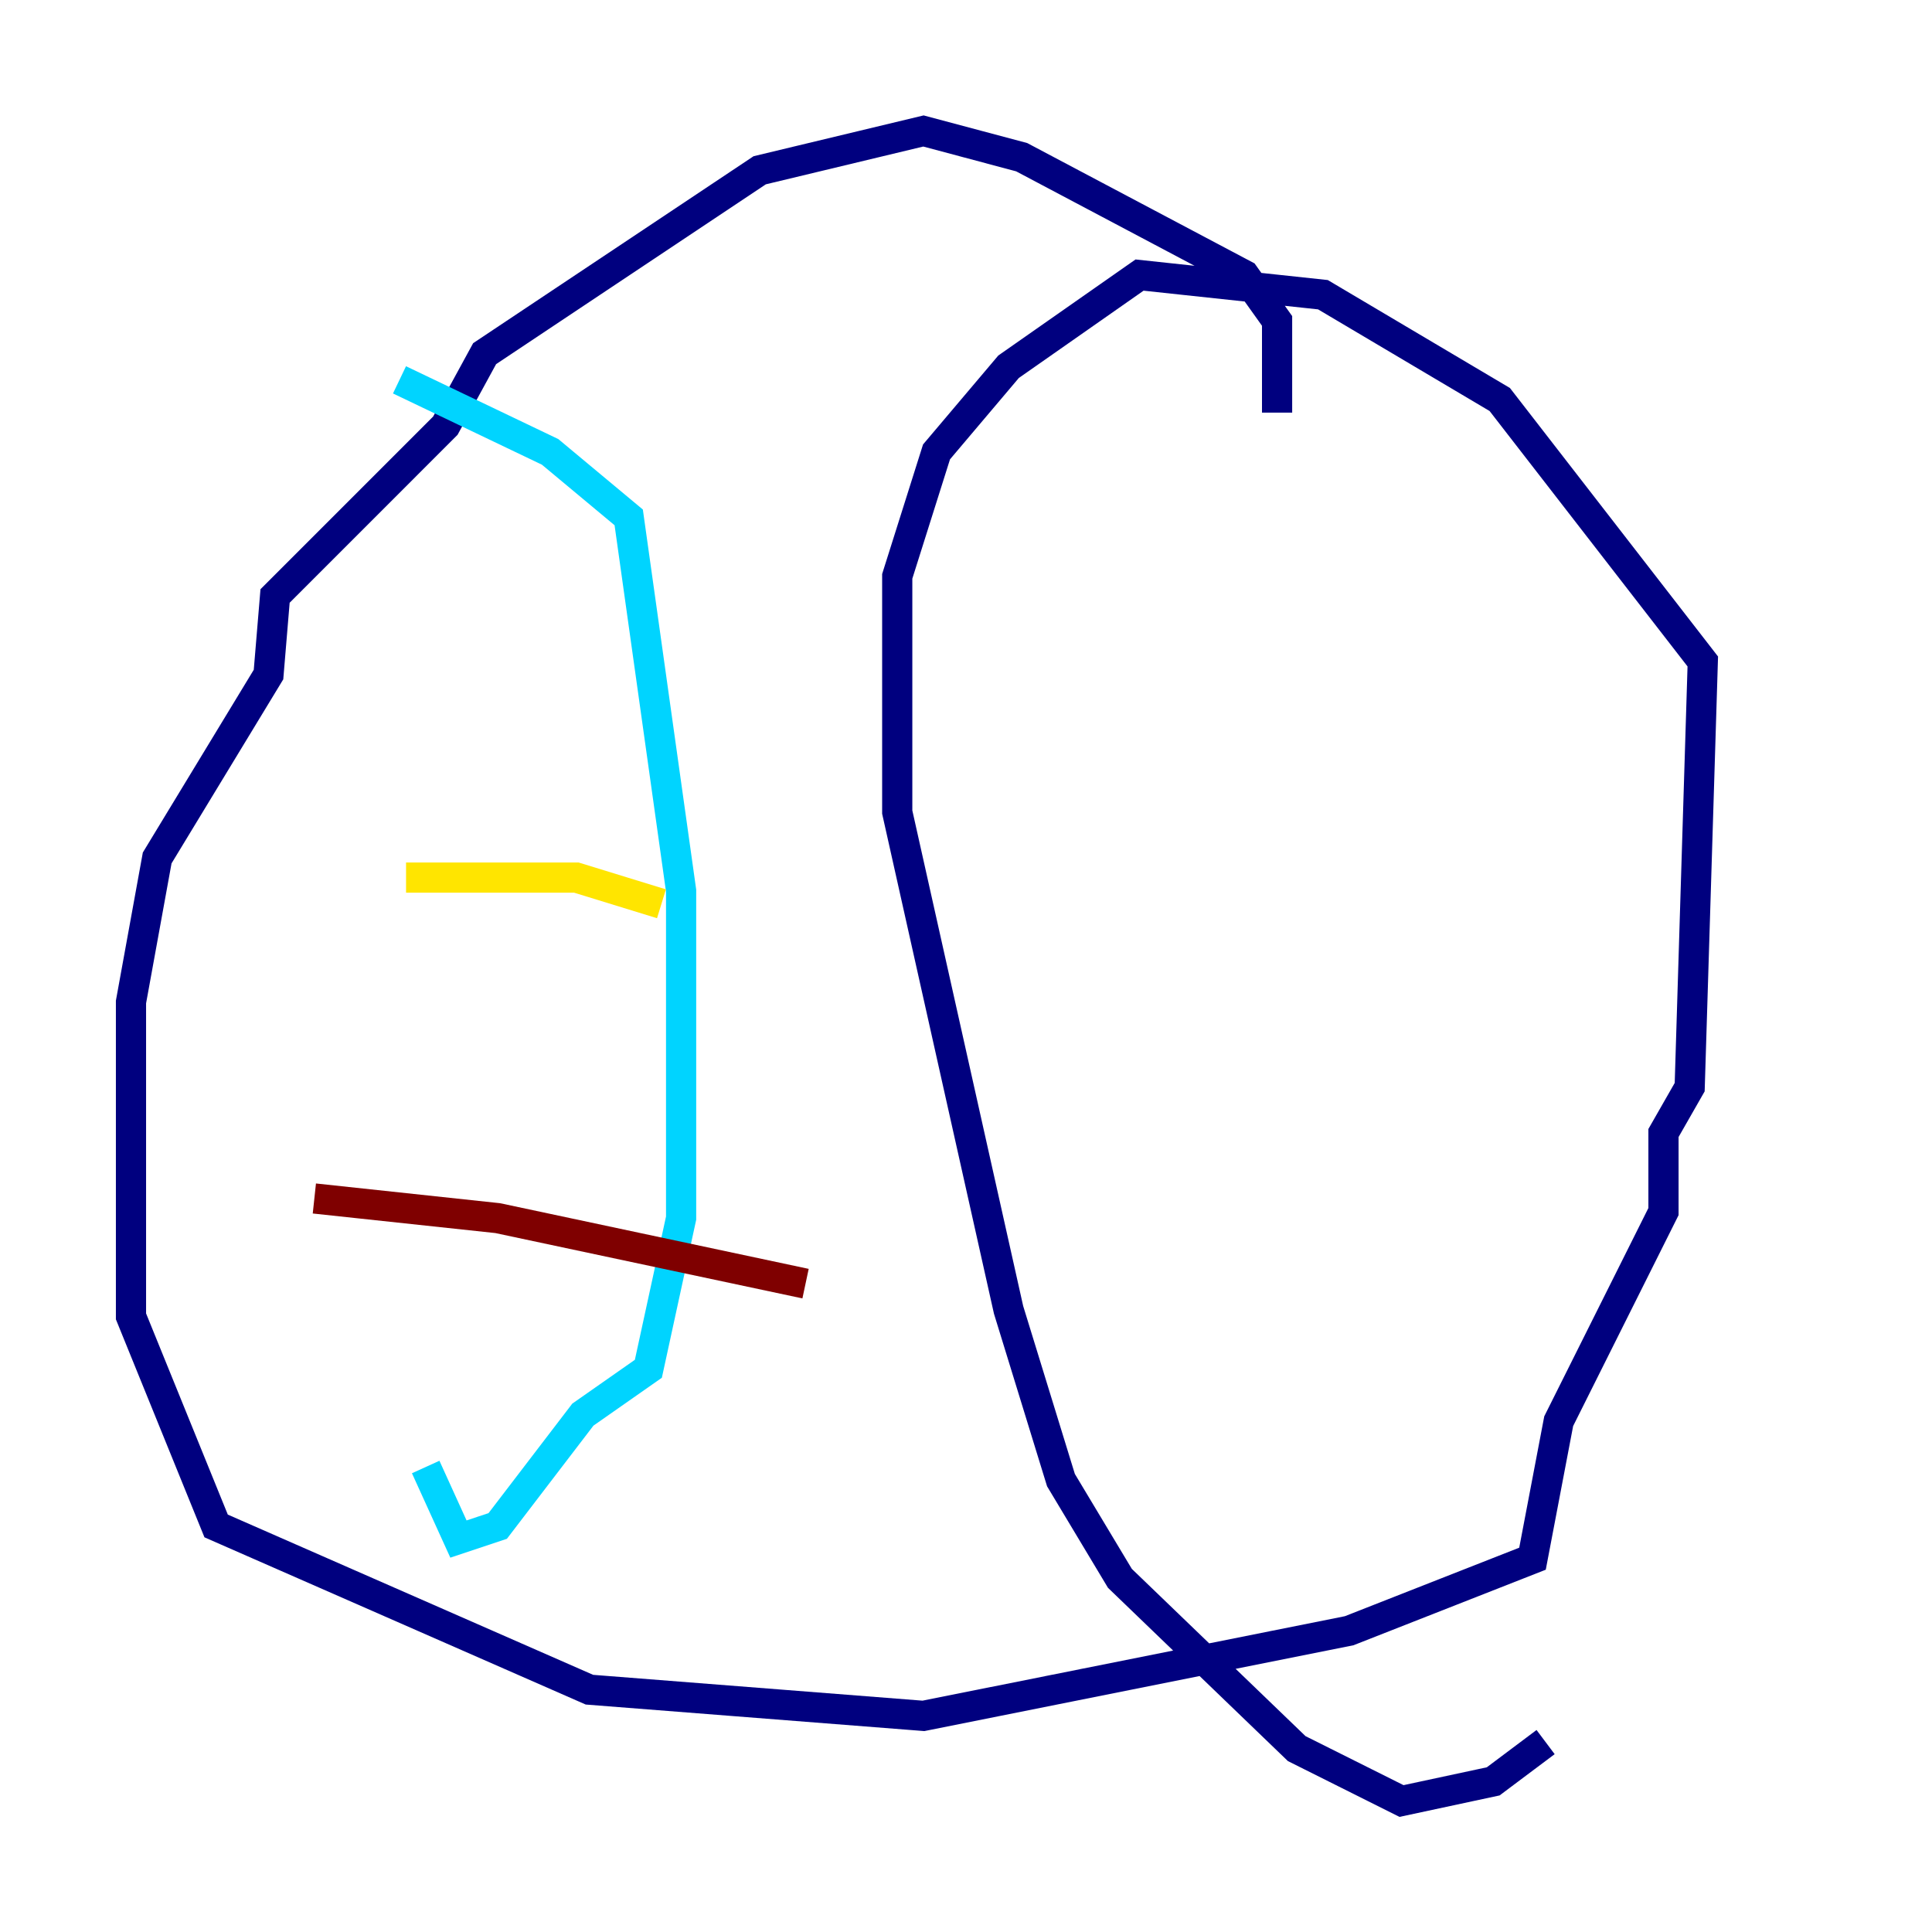 <?xml version="1.0" encoding="utf-8" ?>
<svg baseProfile="tiny" height="128" version="1.2" viewBox="0,0,128,128" width="128" xmlns="http://www.w3.org/2000/svg" xmlns:ev="http://www.w3.org/2001/xml-events" xmlns:xlink="http://www.w3.org/1999/xlink"><defs /><polyline fill="none" points="84.61,27.336 84.61,21.261 82.441,18.224 67.688,10.414 61.18,8.678 50.332,11.281 32.108,23.43 29.505,28.203 18.224,39.485 17.79,44.691 10.414,56.841 8.678,66.386 8.678,87.214 14.319,101.098 39.051,111.946 61.18,113.681 89.383,108.041 101.532,103.268 103.268,94.156 110.21,80.271 110.21,75.064 111.946,72.027 112.814,43.824 99.363,26.468 87.647,19.525 75.498,18.224 66.82,24.298 62.047,29.939 59.444,38.183 59.444,53.803 66.82,86.78 70.291,98.061 74.197,104.57 85.912,115.851 92.854,119.322 98.929,118.02 102.4,115.417" stroke="#00007f" stroke-width="2" /><polyline fill="none" points="26.468,25.166 36.447,29.939 41.654,34.278 45.125,59.01 45.125,80.705 42.956,90.685 38.617,93.722 32.976,101.098 30.373,101.966 28.203,97.193" stroke="#00d4ff" stroke-width="2" /><polyline fill="none" points="26.902,58.142 38.183,58.142 43.824,59.878" stroke="#ffe500" stroke-width="2" /><polyline fill="none" points="20.827,79.403 32.976,80.705 53.37,85.044" stroke="#7f0000" stroke-width="2" /></svg>